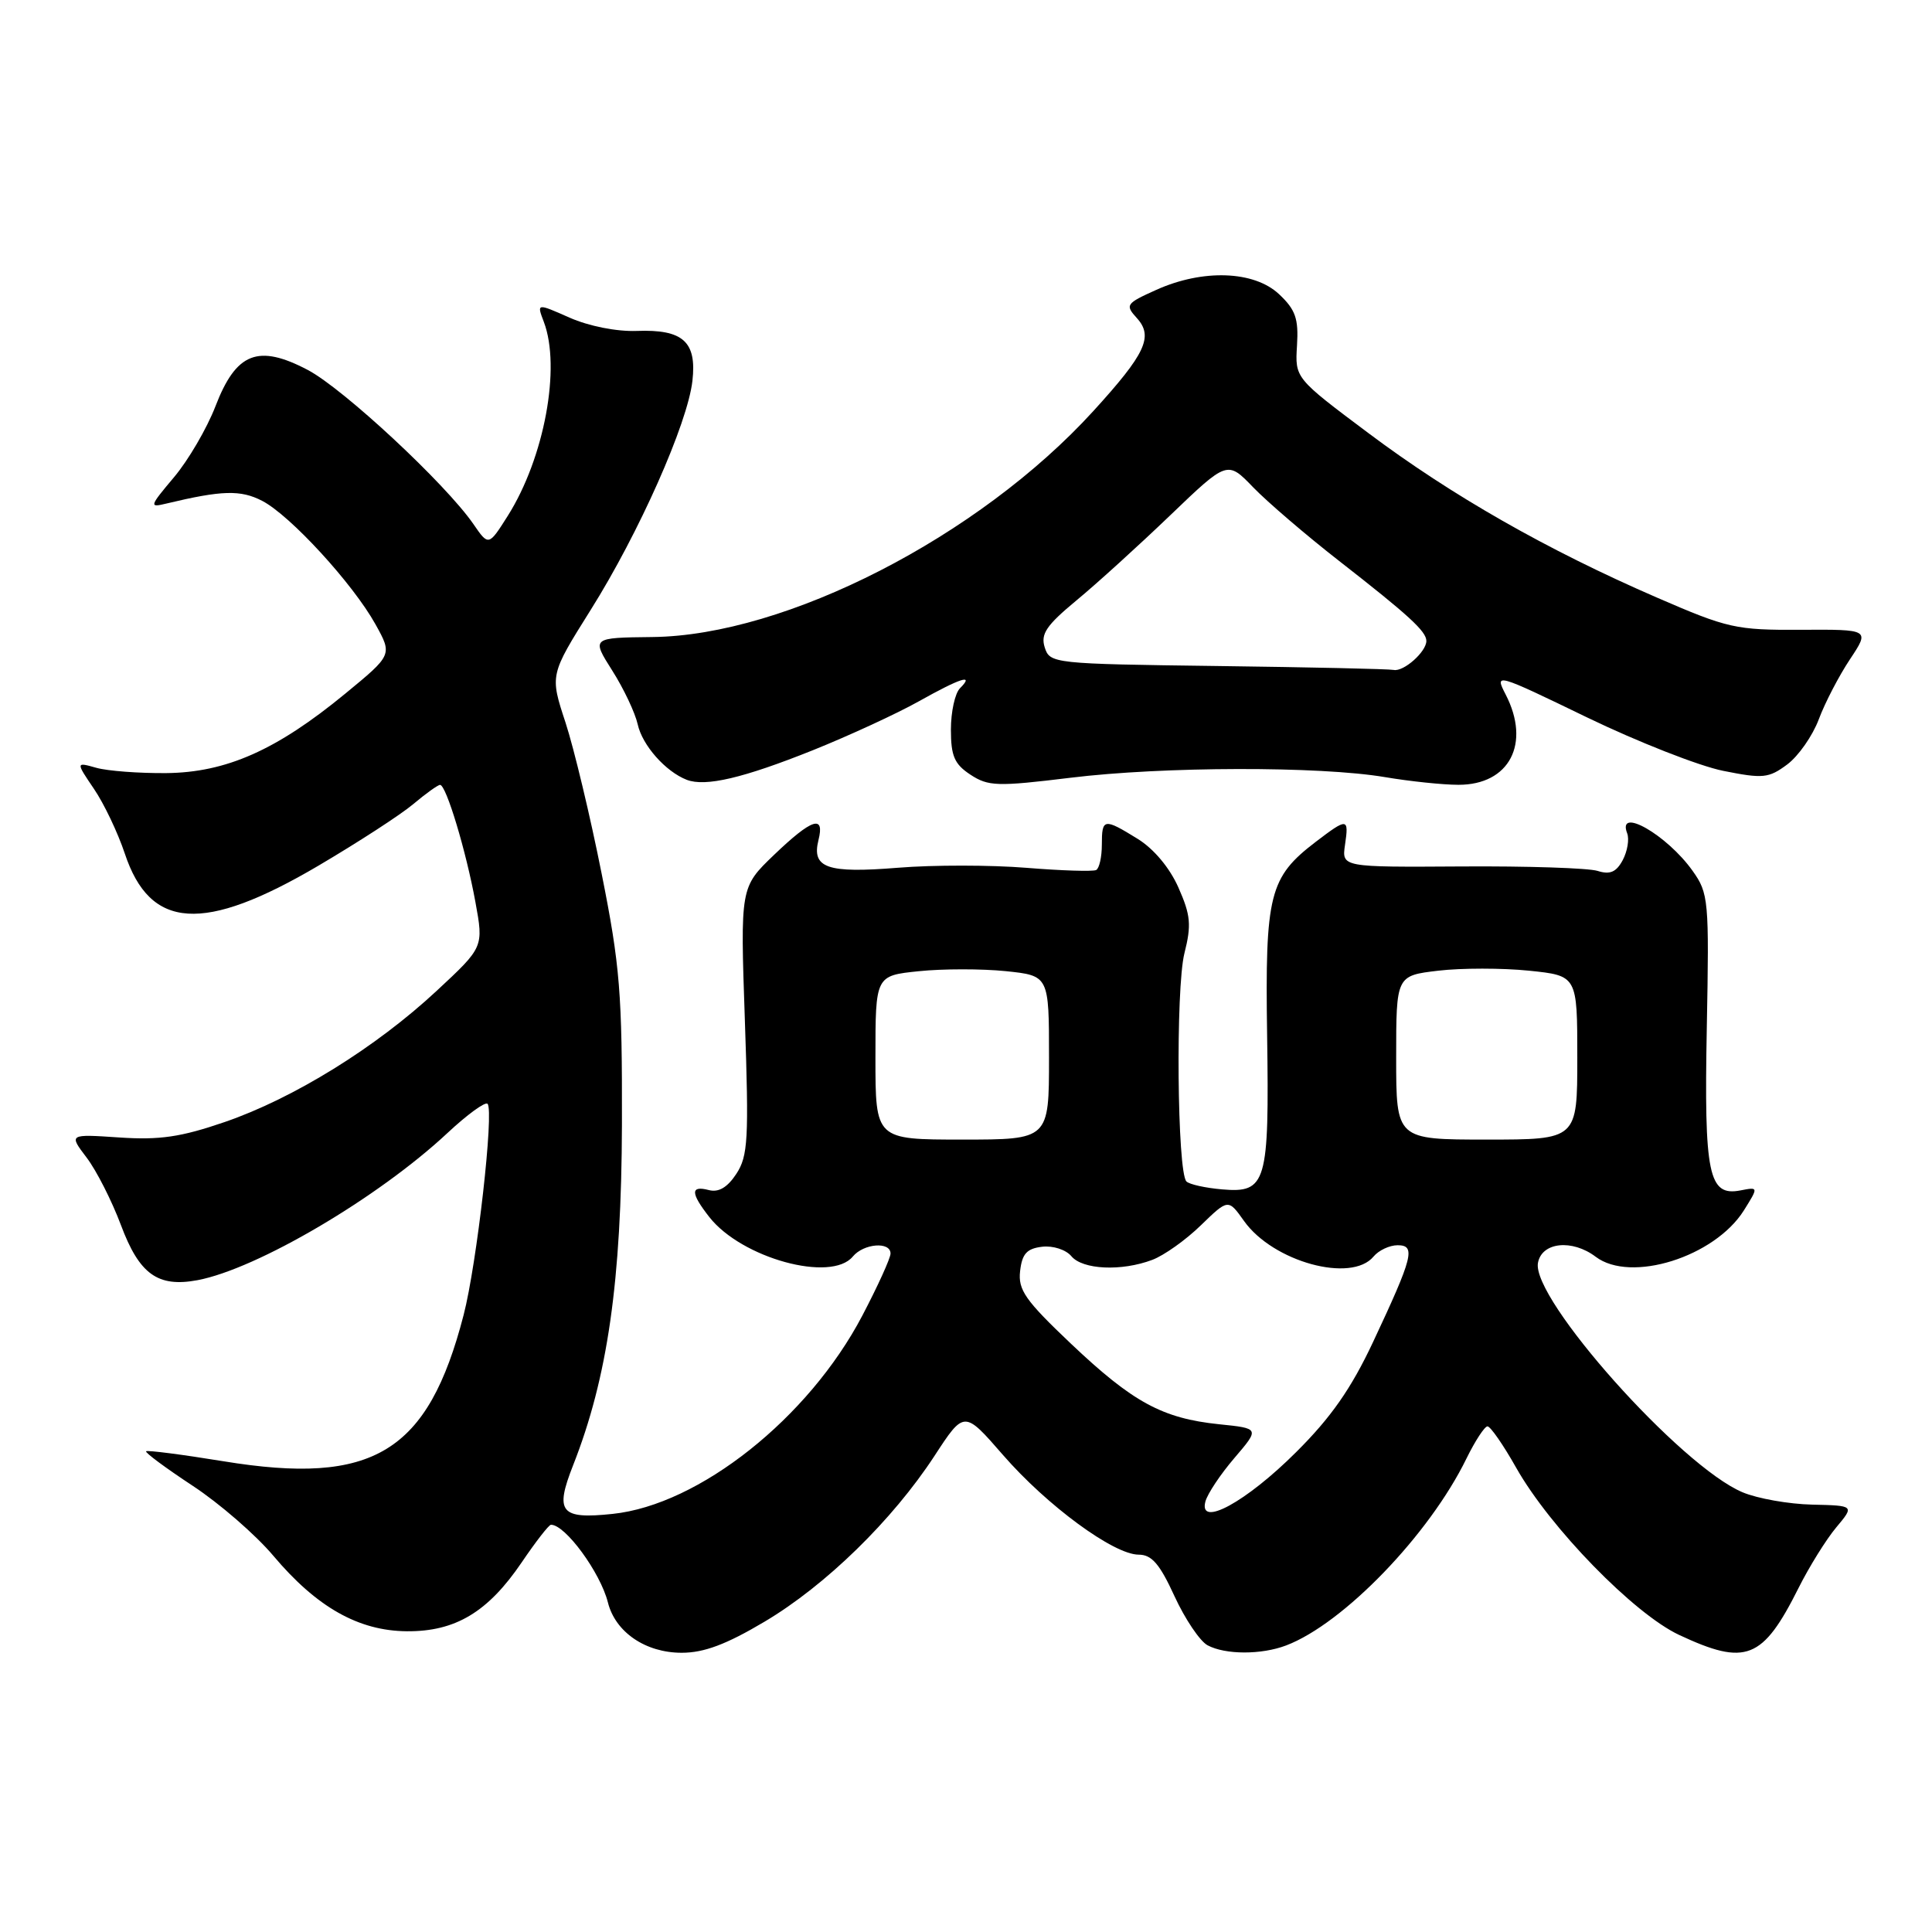 <?xml version="1.0" encoding="UTF-8" standalone="no"?>
<!DOCTYPE svg PUBLIC "-//W3C//DTD SVG 1.1//EN" "http://www.w3.org/Graphics/SVG/1.1/DTD/svg11.dtd" >
<svg xmlns="http://www.w3.org/2000/svg" xmlns:xlink="http://www.w3.org/1999/xlink" version="1.1" viewBox="0 0 256 256">
 <g >
 <path fill="currentColor"
d=" M 101.31 214.88 C 109.40 210.08 118.24 201.45 123.82 192.92 C 127.76 186.88 127.76 186.88 132.89 192.78 C 138.74 199.51 147.58 206.00 150.88 206.00 C 152.61 206.00 153.67 207.23 155.63 211.51 C 157.02 214.53 158.99 217.46 160.01 218.01 C 162.37 219.27 167.13 219.28 170.42 218.03 C 178.02 215.14 189.40 203.34 194.32 193.25 C 195.47 190.91 196.72 189.00 197.10 189.00 C 197.49 189.00 199.20 191.46 200.90 194.48 C 205.39 202.43 216.51 213.84 222.50 216.64 C 231.35 220.78 233.56 219.91 238.33 210.39 C 239.74 207.58 241.98 203.98 243.31 202.39 C 245.73 199.50 245.73 199.50 240.12 199.37 C 237.03 199.30 232.89 198.57 230.91 197.74 C 222.70 194.30 202.88 172.07 203.79 167.32 C 204.31 164.58 208.32 164.17 211.44 166.53 C 216.08 170.04 227.18 166.56 231.07 160.39 C 233.02 157.27 233.02 157.27 230.60 157.74 C 226.39 158.54 225.79 155.66 226.16 136.16 C 226.48 119.24 226.40 118.37 224.27 115.38 C 220.88 110.62 214.22 106.81 215.61 110.42 C 215.91 111.20 215.64 112.80 215.02 113.97 C 214.16 115.57 213.33 115.92 211.69 115.40 C 210.49 115.02 202.36 114.75 193.64 114.81 C 177.79 114.91 177.79 114.91 178.22 111.95 C 178.75 108.36 178.55 108.34 174.34 111.55 C 168.19 116.25 167.62 118.51 167.90 137.18 C 168.19 156.81 167.81 158.10 161.94 157.60 C 159.73 157.41 157.60 156.94 157.21 156.55 C 155.98 155.33 155.77 130.99 156.94 126.32 C 157.89 122.56 157.77 121.27 156.15 117.61 C 155.00 115.00 152.89 112.48 150.76 111.16 C 146.26 108.38 146.00 108.42 146.00 111.94 C 146.00 113.56 145.66 115.06 145.25 115.28 C 144.84 115.50 140.68 115.37 136.00 114.99 C 131.32 114.61 123.67 114.60 119.00 114.98 C 109.60 115.74 107.53 115.02 108.45 111.32 C 109.31 107.90 107.58 108.47 102.56 113.28 C 98.09 117.57 98.09 117.57 98.70 135.23 C 99.24 150.96 99.12 153.17 97.57 155.54 C 96.38 157.35 95.22 158.03 93.92 157.69 C 91.47 157.05 91.49 158.08 94.00 161.28 C 98.28 166.72 110.12 169.97 113.00 166.50 C 114.44 164.76 118.00 164.48 118.00 166.10 C 118.00 166.71 116.31 170.42 114.25 174.35 C 107.13 187.91 92.65 199.40 81.17 200.60 C 74.26 201.33 73.49 200.38 75.93 194.18 C 80.52 182.54 82.35 169.75 82.41 149.00 C 82.45 131.65 82.16 127.98 79.72 115.76 C 78.22 108.20 76.06 99.19 74.93 95.73 C 72.86 89.44 72.86 89.44 78.26 80.83 C 84.66 70.65 91.11 56.12 91.75 50.46 C 92.34 45.27 90.50 43.62 84.37 43.85 C 81.72 43.95 78.03 43.22 75.47 42.09 C 71.11 40.16 71.11 40.16 72.06 42.65 C 74.35 48.69 72.13 60.66 67.29 68.34 C 64.74 72.37 64.74 72.37 62.72 69.43 C 59.02 64.08 45.54 51.54 40.80 49.03 C 34.21 45.56 31.29 46.70 28.55 53.83 C 27.42 56.76 24.95 60.99 23.06 63.23 C 19.78 67.13 19.74 67.28 22.06 66.72 C 29.40 64.96 31.88 64.89 34.73 66.36 C 38.45 68.28 46.76 77.34 49.75 82.72 C 52.00 86.77 52.00 86.77 45.75 91.91 C 36.65 99.40 29.96 102.37 22.00 102.44 C 18.42 102.47 14.27 102.16 12.77 101.74 C 10.04 100.97 10.04 100.97 12.45 104.53 C 13.78 106.48 15.61 110.33 16.53 113.08 C 19.89 123.22 26.97 123.67 42.19 114.71 C 47.45 111.61 53.11 107.94 54.77 106.54 C 56.43 105.14 58.03 104.00 58.31 104.00 C 59.12 104.00 61.76 112.77 62.99 119.50 C 64.09 125.50 64.09 125.50 57.86 131.29 C 49.78 138.81 38.88 145.55 29.76 148.68 C 23.96 150.67 21.15 151.08 15.80 150.72 C 9.11 150.27 9.11 150.27 11.48 153.39 C 12.78 155.10 14.82 159.12 16.02 162.32 C 18.46 168.85 20.91 170.61 26.17 169.63 C 34.07 168.14 50.10 158.71 59.27 150.15 C 61.89 147.70 64.29 145.95 64.60 146.26 C 65.49 147.16 63.19 167.46 61.43 174.25 C 56.71 192.48 49.47 196.88 29.58 193.62 C 24.13 192.73 19.53 192.14 19.36 192.30 C 19.19 192.47 21.96 194.52 25.51 196.86 C 29.06 199.19 33.88 203.37 36.22 206.15 C 41.97 212.97 47.51 216.10 53.91 216.15 C 60.34 216.20 64.66 213.61 69.13 207.02 C 70.98 204.29 72.72 202.05 73.00 202.04 C 74.89 202.00 79.55 208.36 80.55 212.33 C 81.54 216.27 85.53 219.00 90.33 219.00 C 93.29 219.00 96.25 217.89 101.31 214.88 Z  M 107.73 99.40 C 112.55 97.46 118.86 94.55 121.73 92.94 C 127.28 89.83 129.18 89.22 127.20 91.20 C 126.54 91.86 126.00 94.32 126.00 96.68 C 126.00 100.18 126.47 101.26 128.59 102.65 C 130.95 104.20 132.15 104.24 141.81 103.06 C 154.13 101.55 174.84 101.51 183.50 102.97 C 186.80 103.53 191.19 103.99 193.25 103.99 C 200.01 104.00 202.87 98.52 199.50 92.01 C 198.03 89.16 198.17 89.19 210.27 95.05 C 217.02 98.31 225.14 101.50 228.33 102.14 C 233.61 103.20 234.36 103.12 236.81 101.30 C 238.29 100.20 240.18 97.50 241.00 95.31 C 241.82 93.11 243.68 89.54 245.13 87.36 C 247.76 83.40 247.76 83.40 238.63 83.45 C 230.01 83.50 228.94 83.26 219.50 79.16 C 204.98 72.86 192.37 65.67 181.31 57.38 C 171.59 50.10 171.59 50.10 171.86 45.78 C 172.08 42.21 171.66 41.03 169.48 38.98 C 166.17 35.87 159.37 35.63 153.21 38.41 C 149.18 40.22 149.06 40.41 150.65 42.16 C 152.86 44.60 151.79 46.88 144.87 54.47 C 129.68 71.13 104.14 84.22 86.45 84.41 C 78.37 84.50 78.37 84.50 81.13 88.86 C 82.65 91.25 84.16 94.46 84.50 95.98 C 85.11 98.76 88.19 102.24 91.00 103.33 C 93.48 104.28 98.47 103.11 107.73 99.40 Z  M 159.72 198.97 C 159.98 197.96 161.71 195.36 163.56 193.20 C 166.92 189.27 166.92 189.27 161.53 188.72 C 154.02 187.94 150.10 185.81 141.92 178.06 C 135.85 172.30 134.88 170.92 135.17 168.42 C 135.43 166.13 136.06 165.44 138.09 165.20 C 139.52 165.03 141.24 165.59 141.96 166.45 C 143.44 168.24 148.60 168.48 152.68 166.94 C 154.23 166.36 157.13 164.30 159.12 162.36 C 162.75 158.84 162.75 158.84 164.85 161.80 C 168.70 167.20 179.06 170.04 182.00 166.50 C 182.68 165.68 184.12 165.00 185.19 165.00 C 187.63 165.00 187.24 166.53 181.93 177.84 C 179.04 183.99 176.37 187.82 171.75 192.41 C 165.12 199.03 158.80 202.47 159.72 198.97 Z  M 116.00 140.14 C 116.00 129.28 116.00 129.28 121.75 128.69 C 124.91 128.36 130.09 128.36 133.25 128.68 C 139.00 129.28 139.00 129.28 139.00 140.14 C 139.00 151.00 139.00 151.00 127.50 151.00 C 116.00 151.00 116.00 151.00 116.00 140.14 Z  M 185.00 140.14 C 185.00 129.28 185.00 129.28 190.59 128.62 C 193.66 128.26 199.06 128.26 202.59 128.62 C 209.00 129.28 209.00 129.28 209.00 140.14 C 209.00 151.00 209.00 151.00 197.00 151.00 C 185.00 151.00 185.00 151.00 185.00 140.14 Z  M 161.31 88.25 C 139.52 87.97 139.11 87.92 138.43 85.78 C 137.87 84.01 138.64 82.87 142.62 79.57 C 145.30 77.36 150.90 72.27 155.06 68.28 C 162.63 61.02 162.63 61.02 166.06 64.58 C 167.95 66.53 173.07 70.92 177.43 74.32 C 186.69 81.54 189.00 83.66 189.00 84.93 C 189.00 86.36 186.00 89.03 184.68 88.77 C 184.03 88.64 173.52 88.41 161.31 88.25 Z "/>
</g>
</svg>